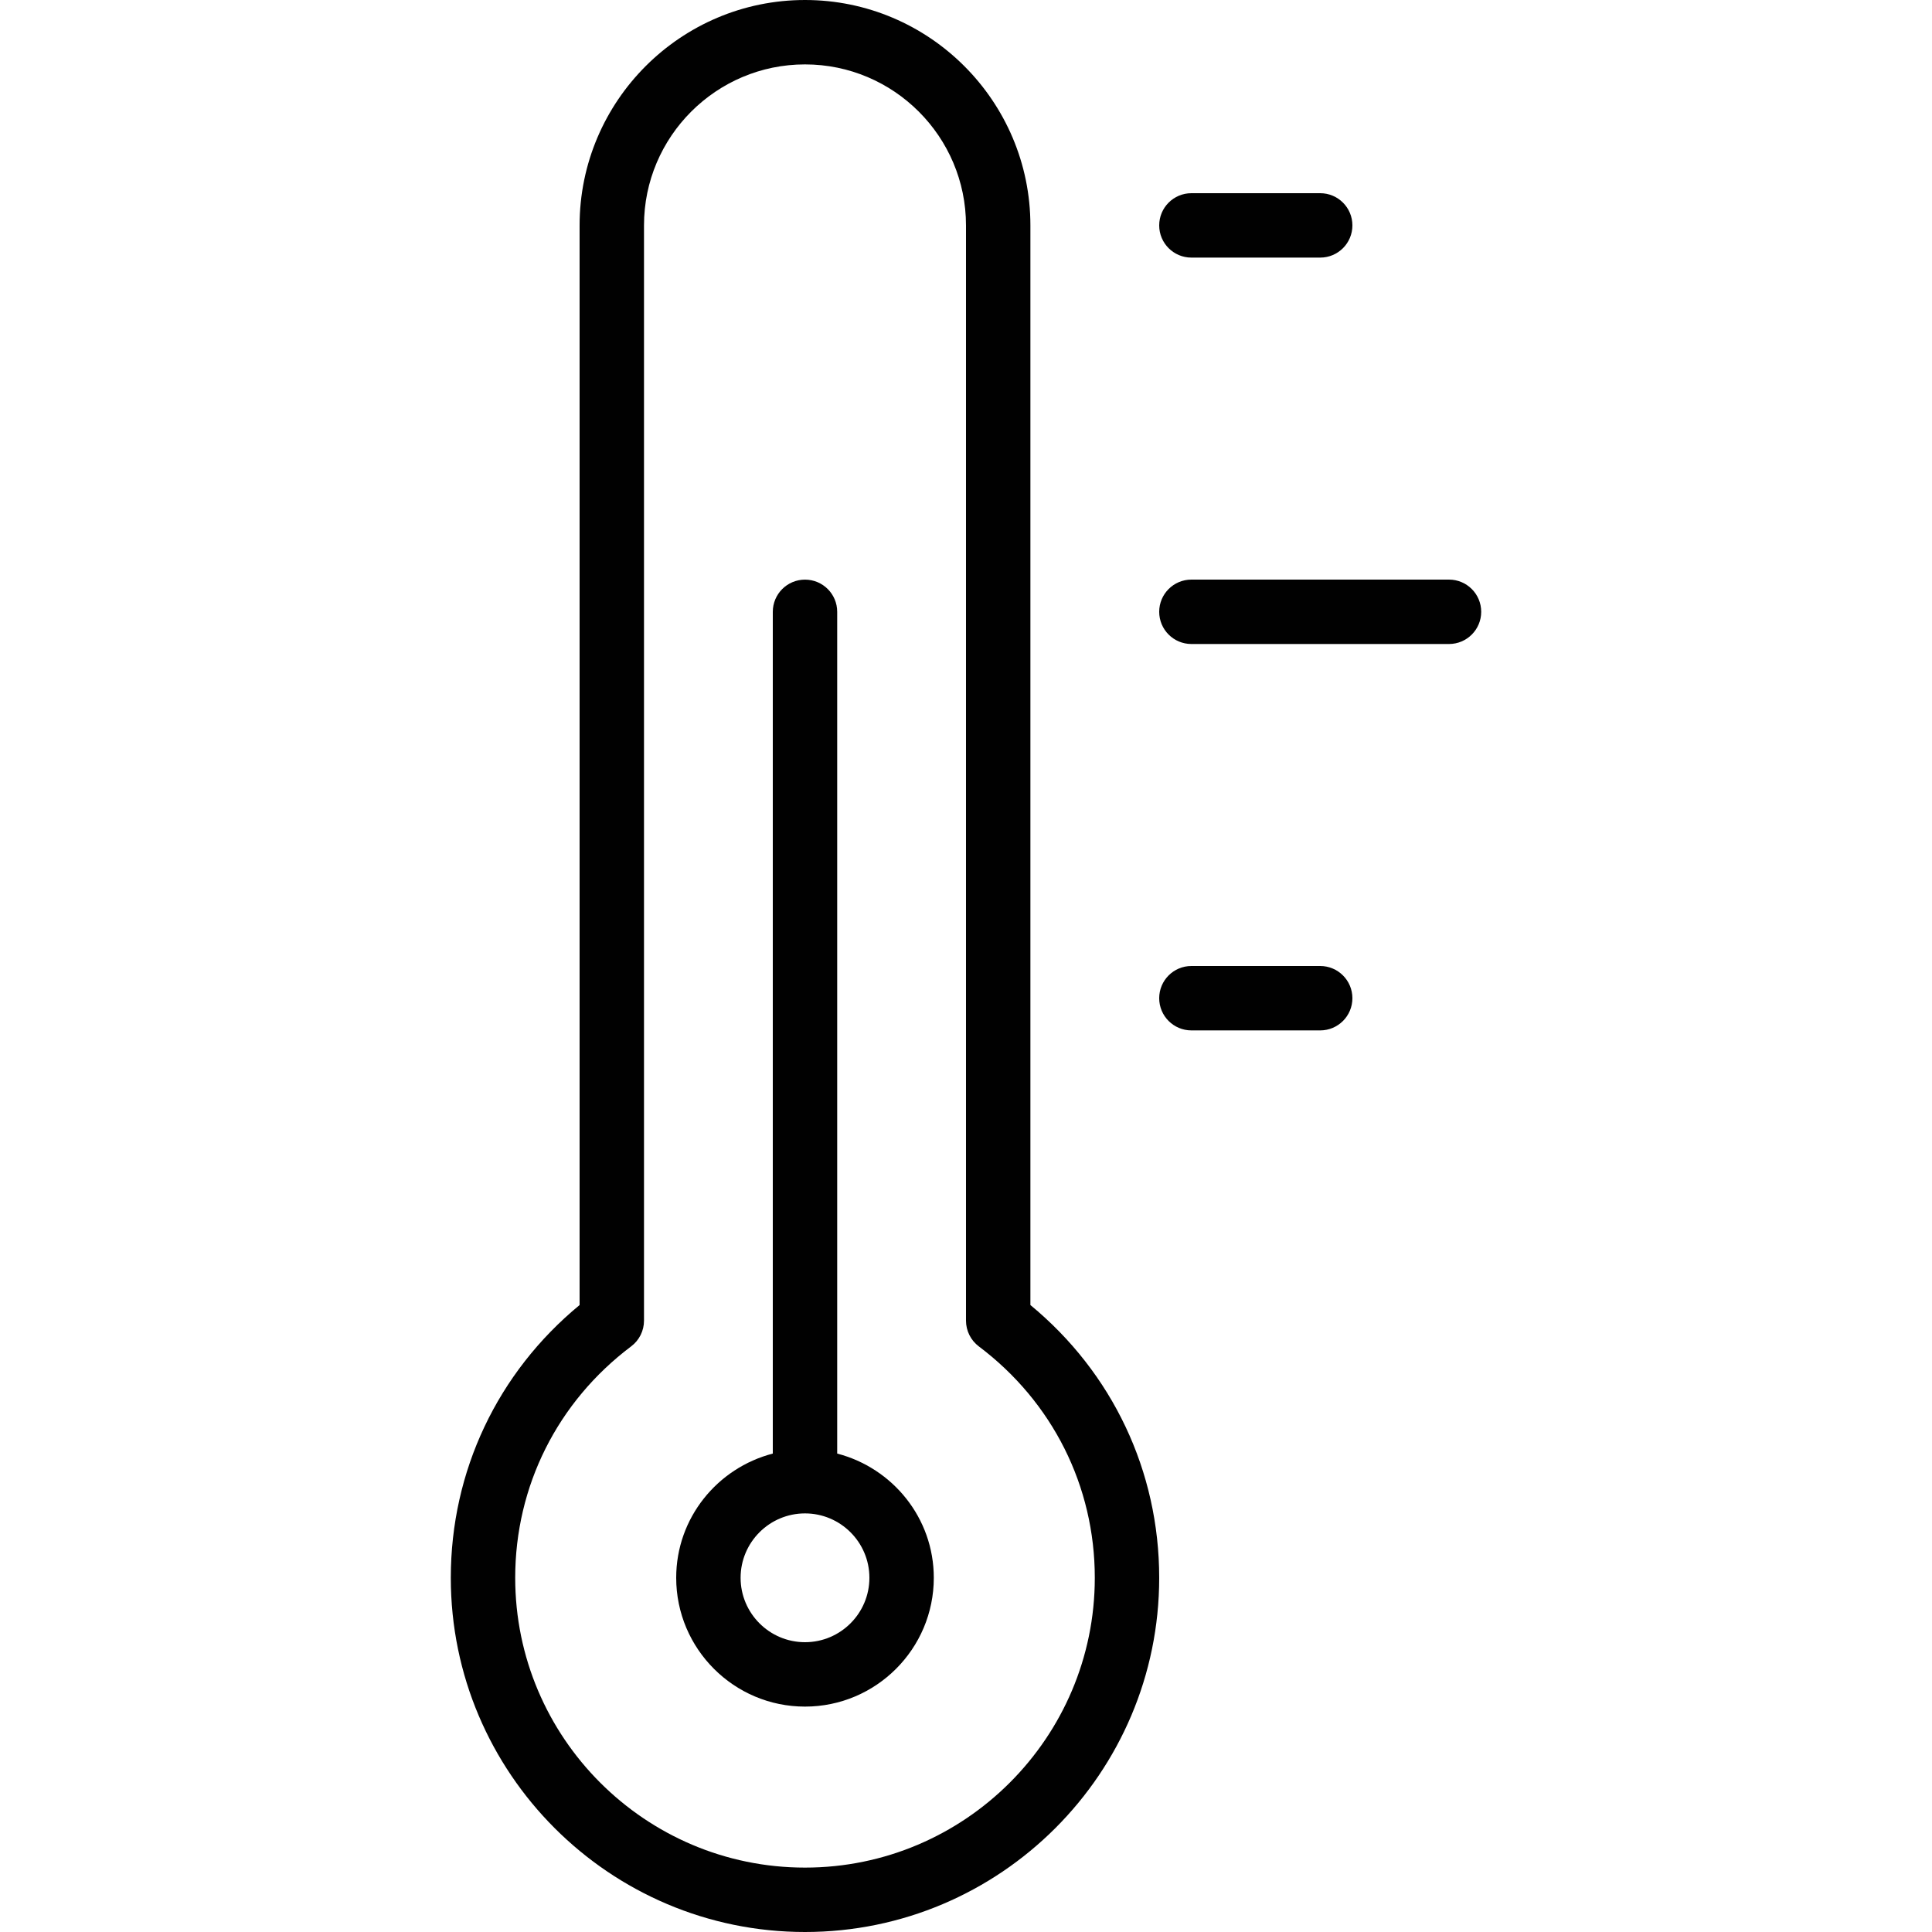 <?xml version="1.0" encoding="utf-8"?>
<!-- Generator: Adobe Illustrator 17.0.0, SVG Export Plug-In . SVG Version: 6.00 Build 0)  -->
<!DOCTYPE svg PUBLIC "-//W3C//DTD SVG 1.1//EN" "http://www.w3.org/Graphics/SVG/1.1/DTD/svg11.dtd">
<svg version="1.1" id="Layer_1" xmlns="http://www.w3.org/2000/svg" xmlns:xlink="http://www.w3.org/1999/xlink" x="0px" y="0px"
	 width="60px" height="60px" viewBox="0 0 60 60" enable-background="new 0 0 60 60" xml:space="preserve">
<g>
	<path fill="#010101" d="M32,40.529V7c0-3.86-3.141-7-7-7s-7,3.14-7,7v33.529C15.451,42.63,14,45.69,14,49c0,6.065,4.935,11,11,11
		s11-4.935,11-11C36,45.69,34.549,42.63,32,40.529z M25,58c-4.963,0-9-4.038-9-9c0-2.845,1.312-5.464,3.602-7.188
		C19.853,41.624,20,41.328,20,41.014V7c0-2.757,2.243-5,5-5s5,2.243,5,5v34.014c0,0.314,0.147,0.61,0.398,0.799
		C32.688,43.536,34,46.155,34,49C34,53.962,29.963,58,25,58z"/>
	<path fill="#010101" d="M26,45.142V19.001c0-0.552-0.447-1-1-1s-1,0.448-1,1v26.141c-1.721,0.447-3,2-3,3.858c0,2.206,1.794,4,4,4
		s4-1.794,4-4C29,47.142,27.721,45.589,26,45.142z M25,51c-1.103,0-2-0.897-2-2s0.897-2,2-2s2,0.897,2,2S26.103,51,25,51z"/>
	<path fill="#010101" d="M37,8h4c0.553,0,1-0.448,1-1s-0.447-1-1-1h-4c-0.553,0-1,0.448-1,1S36.447,8,37,8z"/>
	<path fill="#010101" d="M45,18h-8c-0.553,0-1,0.448-1,1s0.447,1,1,1h8c0.553,0,1-0.448,1-1S45.553,18,45,18z"/>
	<path fill="#010101" d="M41,30h-4c-0.553,0-1,0.448-1,1s0.447,1,1,1h4c0.553,0,1-0.448,1-1S41.553,30,41,30z"/>
</g>
</svg>
